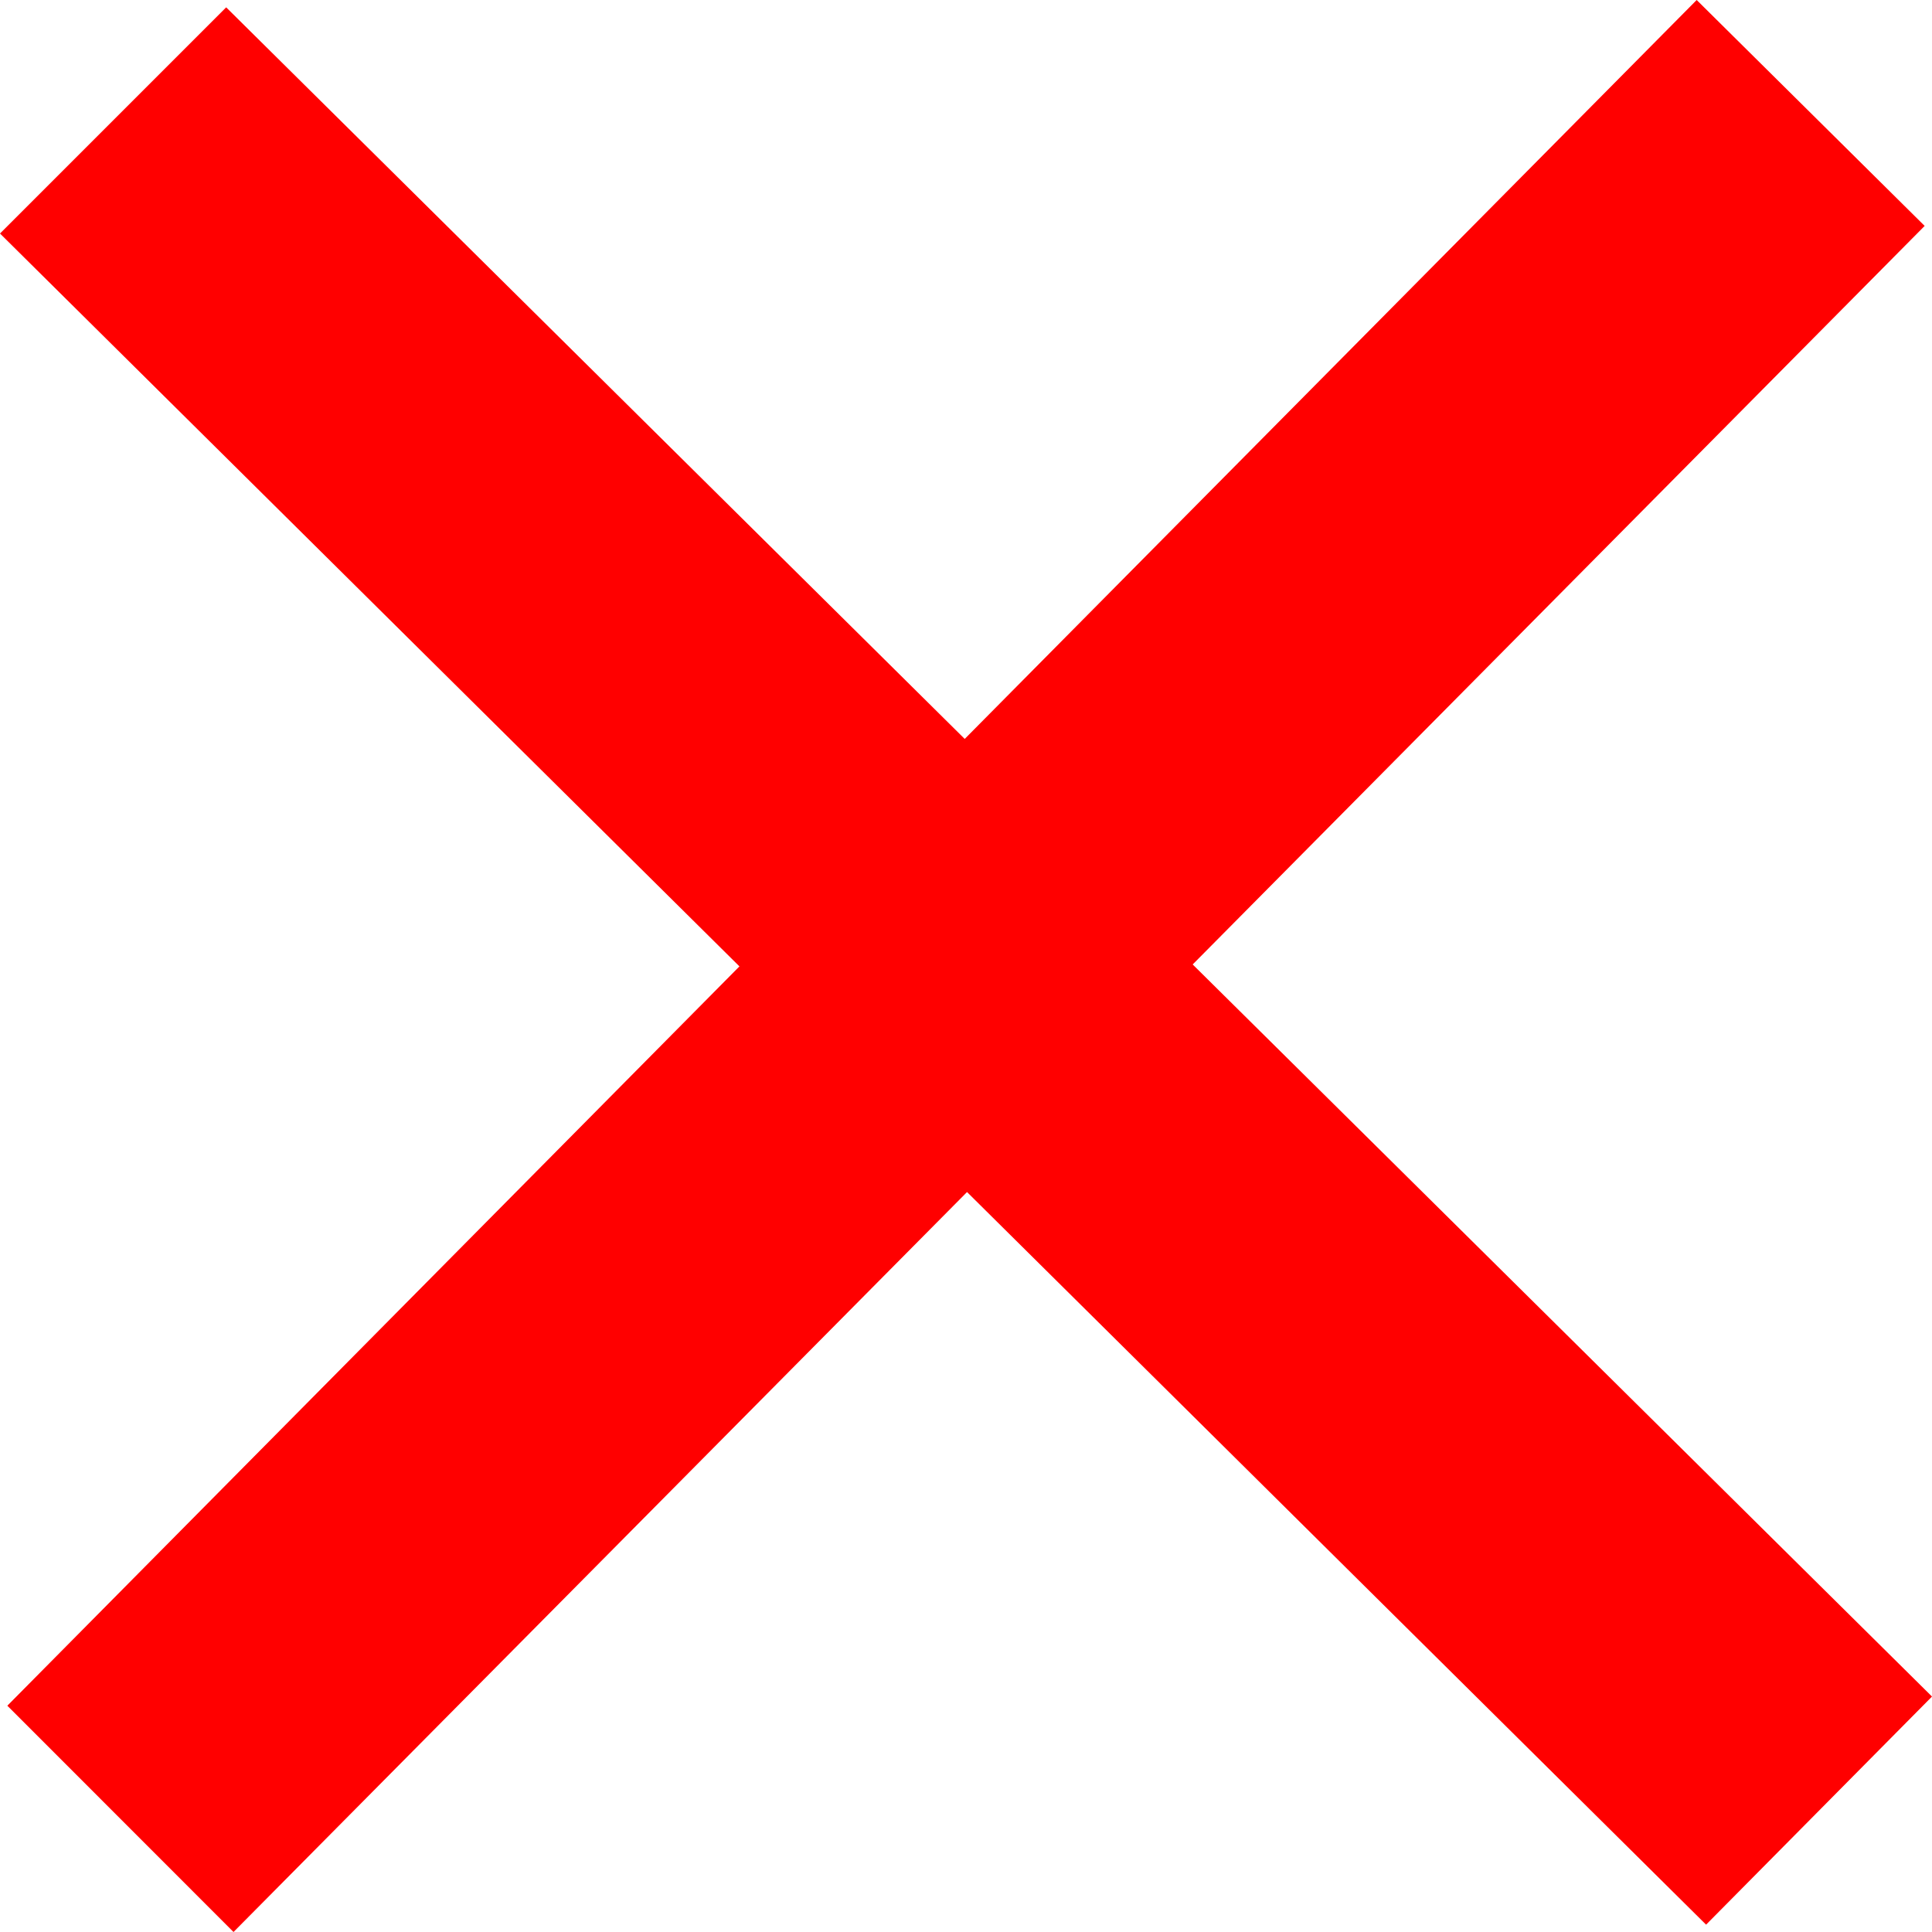 <svg width="15" height="15" viewBox="0 0 15 15" xmlns="http://www.w3.org/2000/svg"><title>icon-form-error</title><path fill="#F00" d="M15 13.172L9.26 7.488l5.683-5.734L13.173 0 7.49 5.737 1.756.057 0 1.813l5.741 5.69-5.684 5.74L1.813 15l5.695-5.745 5.738 5.688z" fill-rule="evenodd"/></svg>